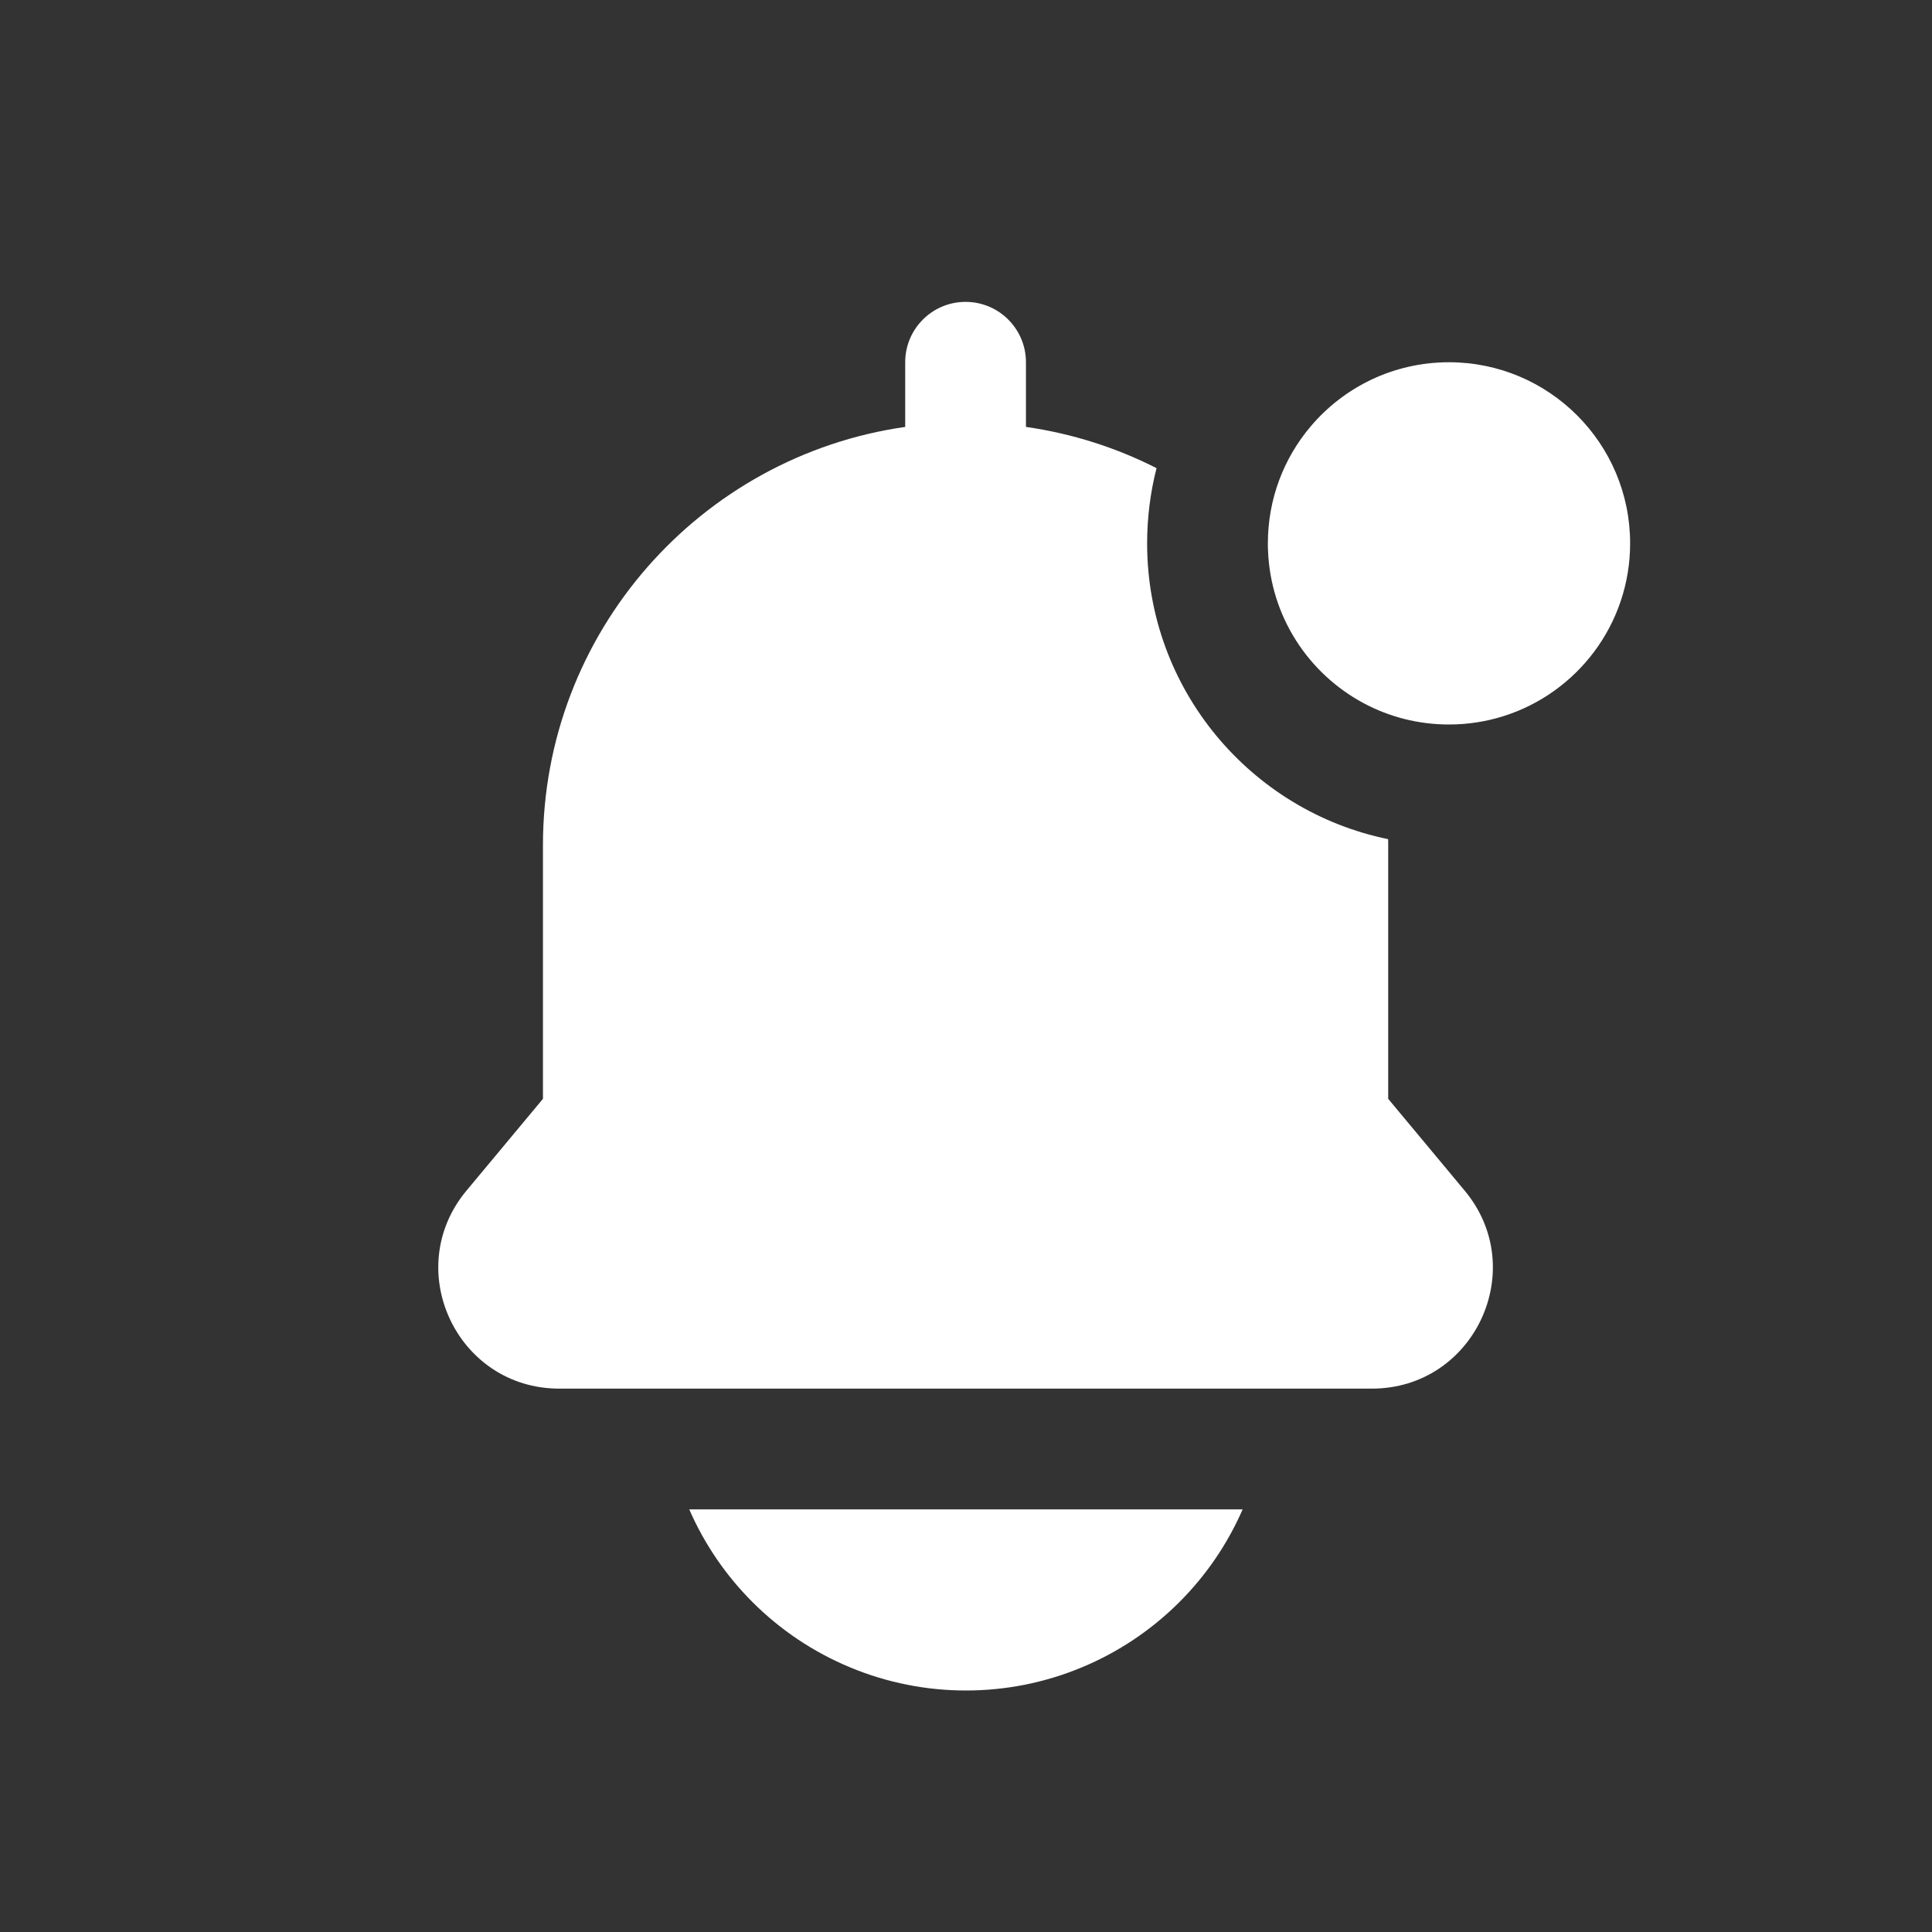 <svg width="32px" height="32px" viewBox="0 0 32 32" fill="none" xmlns="http://www.w3.org/2000/svg">
<rect x="0" y="0" width="32" height="32" fill="#333333" stroke="none"/>
<path d="M22.588 11.648C21.673 11.159 21.041 10.21 21.002 9.11C21 9.073 21 9.037 21 9C21 8.262 21.265 7.588 21.706 7.066C22.258 6.412 23.08 6 24 6C25.656 6 27 7.343 27 9C27 10.341 26.119 11.479 24.901 11.862C24.618 11.951 24.315 12 24 12C23.489 12 23.009 11.873 22.588 11.648Z" fill="#fff"/>
<path d="M19 9C19 11.416 20.714 13.432 22.992 13.899C22.993 13.932 22.993 13.966 22.993 14V18.2L24.259 19.72C25.345 21.022 24.419 23 22.723 23H9.263C7.567 23 6.641 21.022 7.727 19.72L8.993 18.2V14C8.993 10.474 11.601 7.556 14.993 7.071V6C14.993 5.448 15.44 5 15.993 5C16.545 5 16.993 5.448 16.993 6V7.071C17.761 7.181 18.489 7.415 19.156 7.754C19.054 8.152 19 8.57 19 9Z" fill="#fff"/>
<path d="M11.416 25C11.666 25.573 12.021 26.093 12.463 26.535C12.928 27 13.479 27.368 14.086 27.619C14.692 27.871 15.342 28 15.999 28C16.656 28 17.306 27.871 17.913 27.619C18.519 27.368 19.07 27 19.535 26.535C19.977 26.093 20.332 25.573 20.582 25H11.416Z" fill="#fff"/>
</svg>
